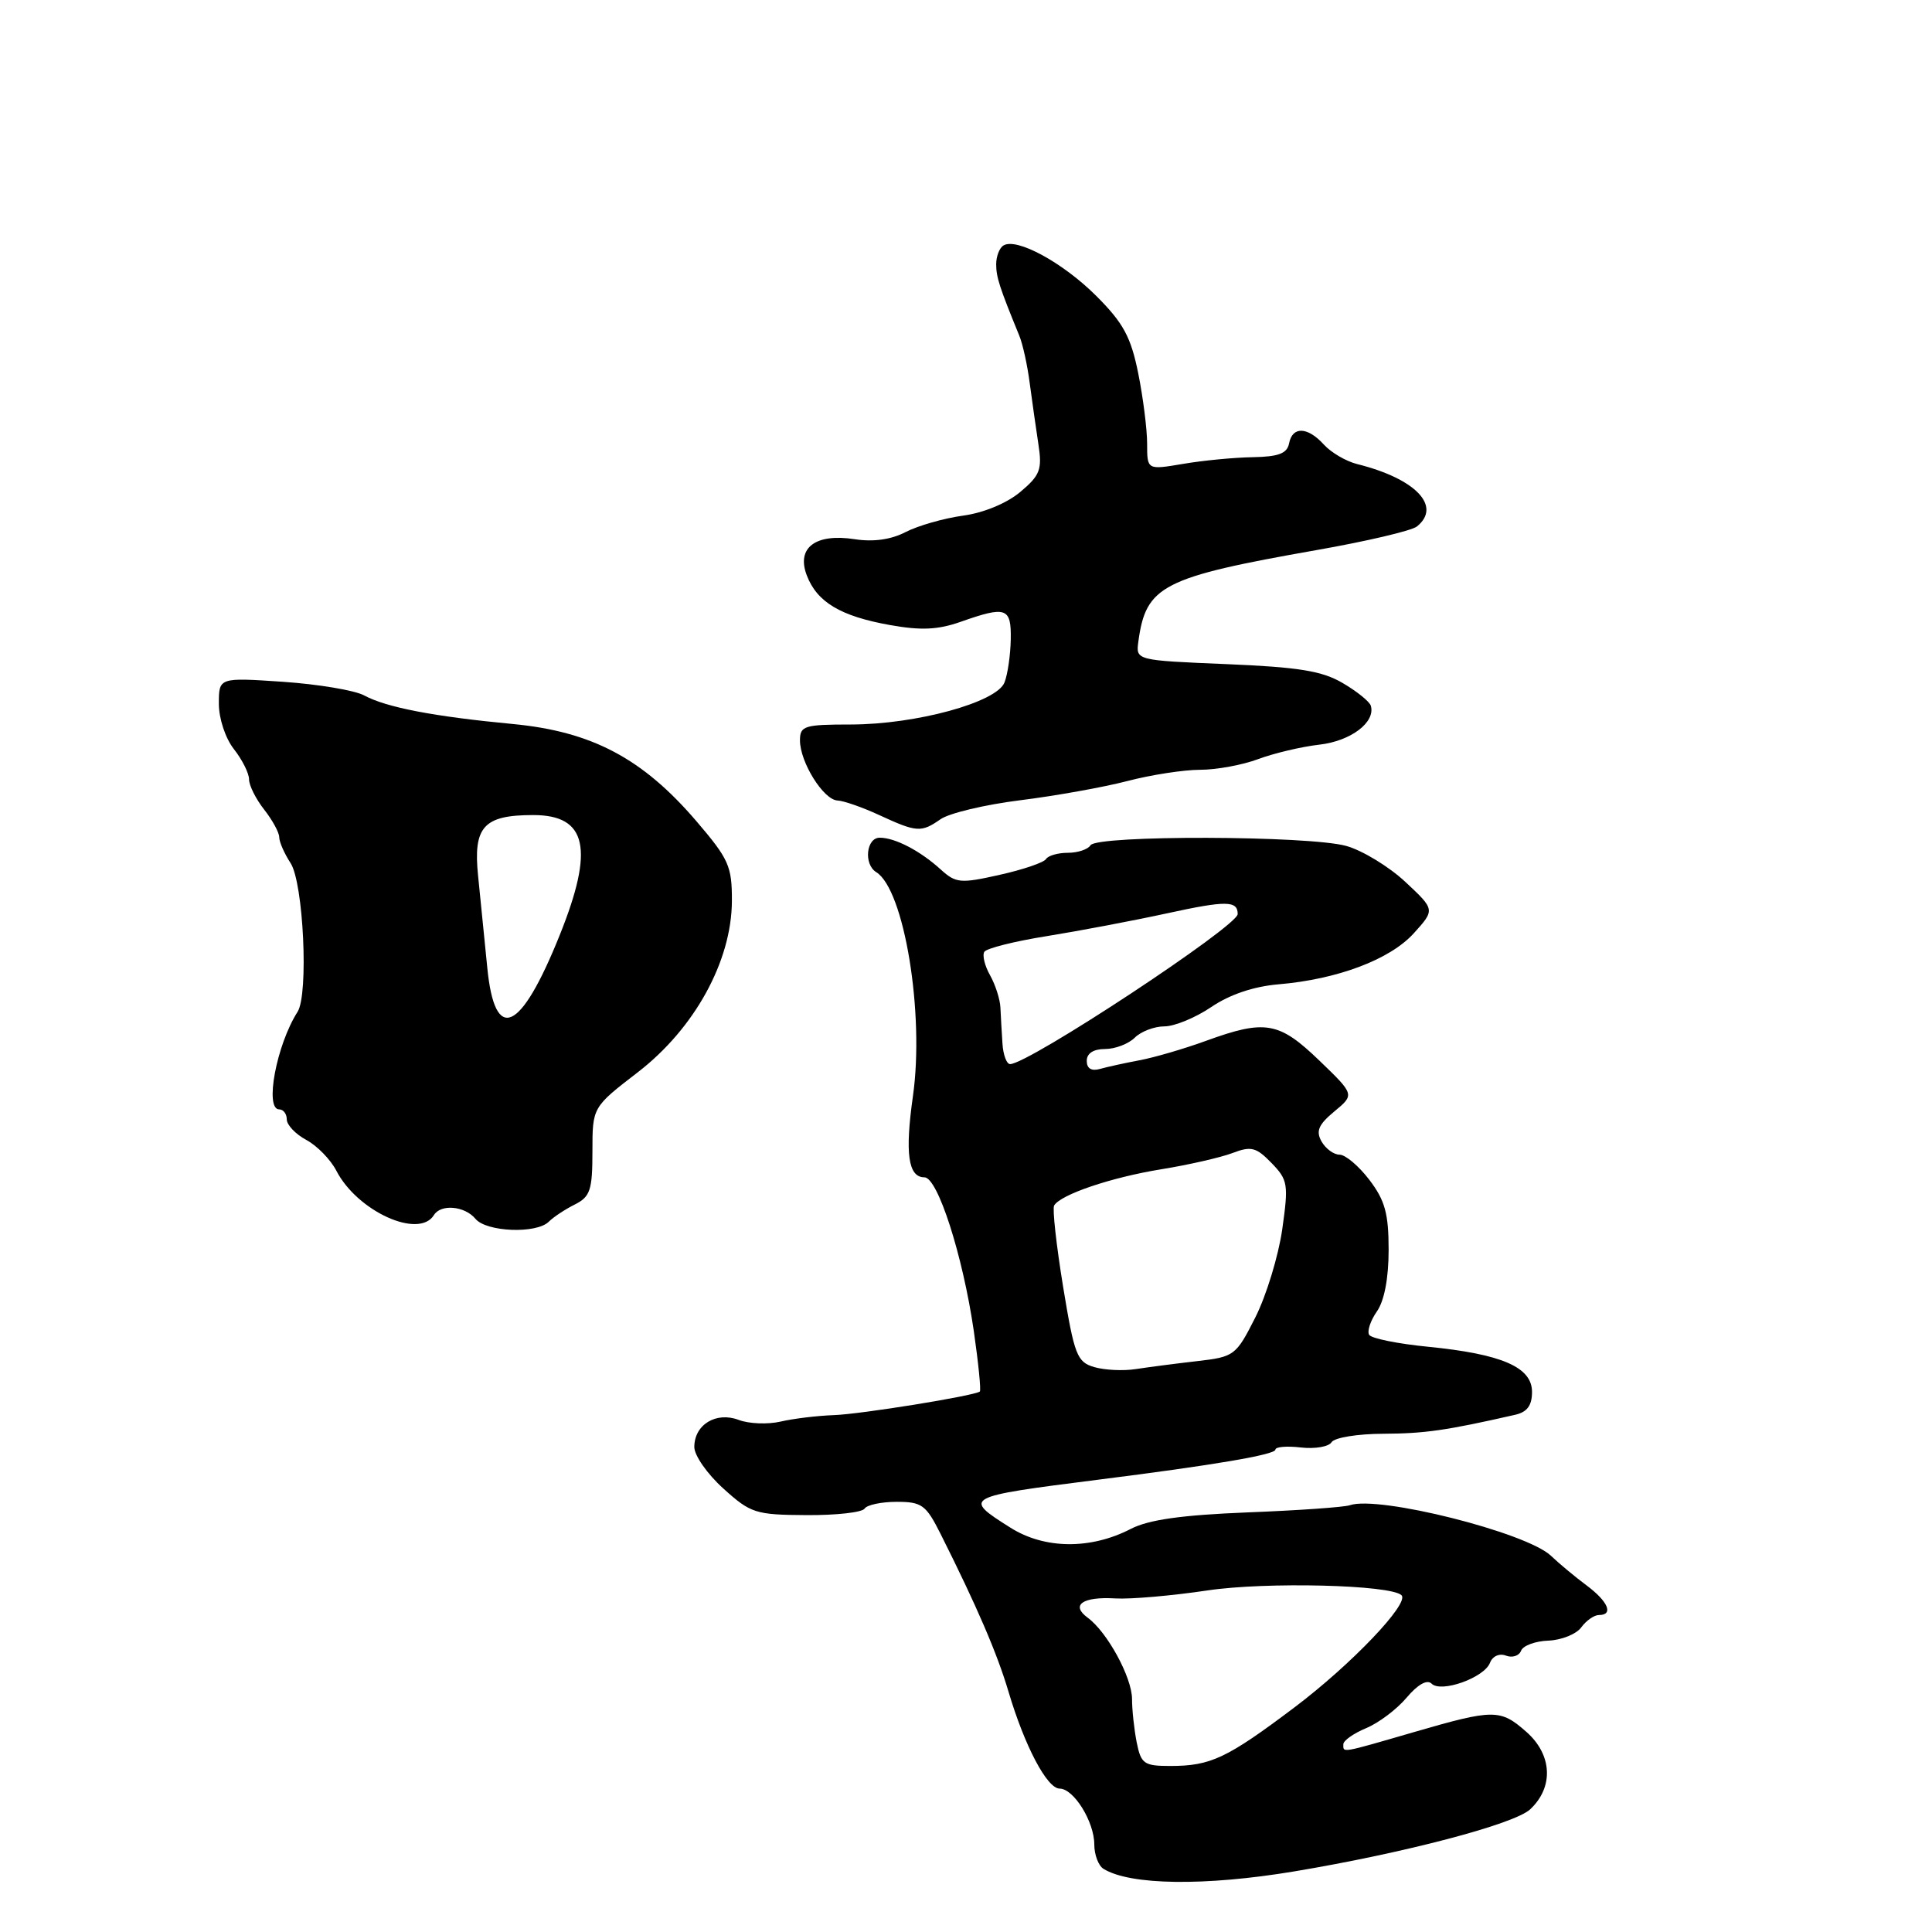 <?xml version="1.0" encoding="UTF-8" standalone="no"?>
<!DOCTYPE svg PUBLIC "-//W3C//DTD SVG 1.1//EN" "http://www.w3.org/Graphics/SVG/1.1/DTD/svg11.dtd" >
<svg xmlns="http://www.w3.org/2000/svg" xmlns:xlink="http://www.w3.org/1999/xlink" version="1.1" viewBox="0 0 256 256">
 <g >
 <path fill="currentColor"
d=" M 171.50 247.97 C 186.12 245.53 200.64 241.71 202.75 239.75 C 205.90 236.81 205.69 232.51 202.25 229.48 C 198.80 226.44 197.95 226.44 187.40 229.50 C 177.54 232.36 178.00 232.28 178.00 231.12 C 178.00 230.64 179.36 229.68 181.02 228.99 C 182.68 228.30 185.10 226.48 186.39 224.94 C 187.86 223.20 189.10 222.50 189.69 223.09 C 190.95 224.35 196.67 222.31 197.43 220.33 C 197.77 219.45 198.67 219.04 199.55 219.38 C 200.39 219.70 201.29 219.41 201.55 218.73 C 201.81 218.05 203.45 217.45 205.18 217.39 C 206.91 217.32 208.87 216.53 209.52 215.64 C 210.18 214.74 211.23 214.00 211.86 214.00 C 213.84 214.00 213.10 212.22 210.25 210.09 C 208.74 208.97 206.60 207.19 205.50 206.14 C 202.25 203.06 182.66 198.13 178.86 199.45 C 178.11 199.71 172.01 200.14 165.31 200.40 C 156.56 200.75 152.19 201.37 149.83 202.59 C 144.51 205.34 138.40 205.28 133.88 202.42 C 127.52 198.41 127.67 198.33 145.50 196.07 C 160.90 194.13 169.00 192.75 169.00 192.08 C 169.00 191.71 170.52 191.58 172.38 191.80 C 174.24 192.01 176.07 191.70 176.44 191.10 C 176.81 190.49 179.90 189.99 183.31 189.98 C 188.78 189.95 191.62 189.55 200.75 187.47 C 202.36 187.11 203.00 186.24 203.00 184.43 C 203.00 181.15 198.99 179.42 189.21 178.45 C 185.22 178.06 181.71 177.35 181.42 176.87 C 181.13 176.39 181.59 175.00 182.44 173.78 C 183.43 172.37 184.00 169.38 184.00 165.62 C 184.00 160.80 183.52 159.06 181.45 156.34 C 180.05 154.50 178.27 153.00 177.50 153.00 C 176.73 153.00 175.66 152.21 175.11 151.25 C 174.34 149.88 174.70 149.02 176.81 147.27 C 179.50 145.04 179.50 145.04 174.81 140.52 C 169.47 135.38 167.65 135.06 159.79 137.92 C 156.88 138.98 152.93 140.13 151.00 140.49 C 149.07 140.85 146.71 141.37 145.75 141.64 C 144.62 141.96 144.00 141.58 144.00 140.57 C 144.00 139.57 144.89 139.00 146.43 139.00 C 147.76 139.00 149.53 138.32 150.36 137.50 C 151.18 136.68 152.95 136.00 154.29 136.00 C 155.63 136.00 158.43 134.84 160.51 133.43 C 162.94 131.78 166.12 130.71 169.38 130.43 C 177.22 129.77 184.17 127.15 187.33 123.67 C 190.16 120.54 190.16 120.54 186.21 116.85 C 184.03 114.82 180.51 112.68 178.38 112.09 C 173.43 110.71 145.34 110.64 144.50 112.00 C 144.16 112.55 142.81 113.00 141.50 113.00 C 140.19 113.00 138.89 113.37 138.60 113.83 C 138.32 114.29 135.56 115.23 132.46 115.92 C 127.26 117.09 126.66 117.03 124.66 115.22 C 121.94 112.74 118.60 111.00 116.57 111.00 C 114.78 111.00 114.42 114.52 116.10 115.56 C 119.82 117.86 122.52 134.31 120.97 145.23 C 119.89 152.84 120.34 156.00 122.49 156.00 C 124.25 156.00 127.57 166.34 129.03 176.34 C 129.65 180.64 130.01 184.27 129.83 184.39 C 128.96 184.98 114.03 187.39 110.50 187.51 C 108.30 187.59 105.12 187.97 103.42 188.37 C 101.73 188.76 99.24 188.66 97.89 188.15 C 94.89 187.01 92.00 188.77 92.00 191.74 C 92.00 192.86 93.73 195.33 95.85 197.24 C 99.47 200.52 100.12 200.72 106.85 200.76 C 110.78 200.79 114.25 200.40 114.56 199.90 C 114.87 199.41 116.78 199.00 118.81 199.00 C 122.15 199.00 122.70 199.40 124.63 203.25 C 129.47 212.90 132.13 219.09 133.63 224.15 C 135.77 231.36 138.74 237.00 140.41 237.00 C 142.28 237.00 145.00 241.39 145.00 244.41 C 145.00 245.77 145.55 247.22 146.22 247.63 C 149.74 249.81 159.68 249.94 171.50 247.97 Z  M 72.72 161.88 C 73.33 161.27 74.88 160.24 76.17 159.60 C 78.21 158.57 78.50 157.70 78.50 152.57 C 78.50 146.71 78.50 146.71 84.50 142.09 C 92.03 136.29 96.94 127.36 96.98 119.41 C 97.00 114.77 96.58 113.84 92.25 108.78 C 85.14 100.49 78.43 96.94 68.00 95.94 C 57.43 94.94 51.17 93.73 48.24 92.14 C 46.99 91.47 42.15 90.66 37.49 90.34 C 29.00 89.77 29.00 89.77 29.00 93.25 C 29.00 95.22 29.87 97.84 31.00 99.27 C 32.10 100.67 33.00 102.47 33.00 103.27 C 33.00 104.07 33.90 105.87 35.00 107.27 C 36.10 108.67 37.00 110.32 37.00 110.94 C 37.00 111.56 37.68 113.10 38.50 114.36 C 40.21 116.97 40.91 131.75 39.43 134.07 C 36.63 138.46 35.03 147.00 37.00 147.00 C 37.55 147.00 38.00 147.60 38.00 148.33 C 38.00 149.06 39.16 150.28 40.59 151.05 C 42.01 151.81 43.80 153.64 44.57 155.13 C 47.35 160.51 55.51 164.22 57.50 161.00 C 58.42 159.51 61.58 159.79 63.00 161.50 C 64.45 163.25 71.09 163.51 72.72 161.88 Z  M 124.63 108.55 C 125.77 107.75 130.51 106.62 135.16 106.04 C 139.81 105.46 146.19 104.32 149.35 103.50 C 152.51 102.67 156.87 102.00 159.03 102.00 C 161.19 102.00 164.66 101.36 166.73 100.58 C 168.80 99.81 172.45 98.94 174.83 98.67 C 179.00 98.19 182.29 95.70 181.64 93.51 C 181.47 92.96 179.80 91.61 177.92 90.51 C 175.18 88.90 172.10 88.40 162.50 88.00 C 150.50 87.50 150.50 87.50 150.84 85.00 C 151.84 77.60 154.00 76.49 174.50 72.88 C 181.10 71.72 187.06 70.32 187.75 69.76 C 191.08 67.08 187.58 63.42 179.82 61.49 C 178.35 61.12 176.37 59.96 175.42 58.91 C 173.26 56.53 171.25 56.46 170.81 58.75 C 170.55 60.09 169.42 60.52 165.99 60.58 C 163.52 60.62 159.36 61.02 156.75 61.47 C 152.00 62.27 152.00 62.27 152.00 58.80 C 152.00 56.89 151.47 52.69 150.82 49.46 C 149.85 44.65 148.85 42.80 145.28 39.23 C 140.85 34.80 134.70 31.45 132.96 32.53 C 132.43 32.85 132.00 33.97 132.00 35.01 C 132.00 36.73 132.43 38.05 135.07 44.50 C 135.52 45.60 136.14 48.41 136.44 50.75 C 136.75 53.09 137.27 56.73 137.59 58.84 C 138.11 62.22 137.83 62.97 135.19 65.19 C 133.41 66.68 130.34 67.96 127.58 68.33 C 125.04 68.68 121.63 69.66 120.00 70.50 C 118.07 71.50 115.73 71.83 113.27 71.45 C 108.07 70.64 105.50 72.57 106.90 76.23 C 108.25 79.78 111.37 81.65 117.92 82.82 C 122.04 83.56 124.30 83.45 127.30 82.39 C 133.34 80.26 134.01 80.50 133.93 84.75 C 133.89 86.81 133.52 89.37 133.10 90.43 C 132.07 93.07 121.37 95.99 112.75 96.00 C 106.57 96.00 106.00 96.18 106.00 98.10 C 106.00 100.99 109.11 105.98 110.97 106.07 C 111.81 106.11 114.30 106.98 116.50 108.00 C 121.48 110.30 122.06 110.34 124.63 108.55 Z  M 150.62 230.88 C 150.28 229.16 150.00 226.57 150.00 225.12 C 149.99 222.26 146.71 216.24 144.12 214.35 C 141.83 212.67 143.45 211.54 147.79 211.80 C 149.83 211.92 155.32 211.44 160.00 210.74 C 167.76 209.58 184.32 209.99 185.71 211.38 C 186.79 212.45 179.06 220.55 171.56 226.21 C 162.56 232.99 160.43 234.00 155.06 234.00 C 151.59 234.00 151.19 233.72 150.62 230.88 Z  M 145.00 181.15 C 142.71 180.48 142.36 179.59 140.86 170.46 C 139.97 164.98 139.43 160.16 139.68 159.73 C 140.55 158.28 147.21 156.02 153.84 154.94 C 157.50 154.35 161.77 153.37 163.32 152.78 C 165.78 151.84 166.45 152.01 168.48 154.10 C 170.66 156.35 170.75 156.91 169.90 162.92 C 169.39 166.45 167.79 171.69 166.34 174.56 C 163.77 179.64 163.56 179.79 158.60 180.36 C 155.79 180.68 152.15 181.16 150.50 181.41 C 148.85 181.67 146.38 181.55 145.00 181.15 Z  M 132.83 138.25 C 132.73 136.74 132.61 134.60 132.56 133.50 C 132.51 132.40 131.89 130.48 131.19 129.23 C 130.48 127.98 130.14 126.58 130.43 126.12 C 130.71 125.66 134.44 124.72 138.72 124.04 C 143.00 123.35 150.19 121.99 154.69 121.01 C 162.49 119.31 164.00 119.33 164.00 121.12 C 164.00 122.72 136.28 141.00 133.84 141.00 C 133.38 141.00 132.92 139.76 132.83 138.25 Z  M 64.57 128.25 C 64.20 124.54 63.65 119.05 63.35 116.06 C 62.68 109.54 64.08 108.00 70.66 108.00 C 77.79 108.00 78.77 112.46 74.16 123.92 C 68.98 136.82 65.57 138.36 64.57 128.25 Z "/>
</g>
</svg>
